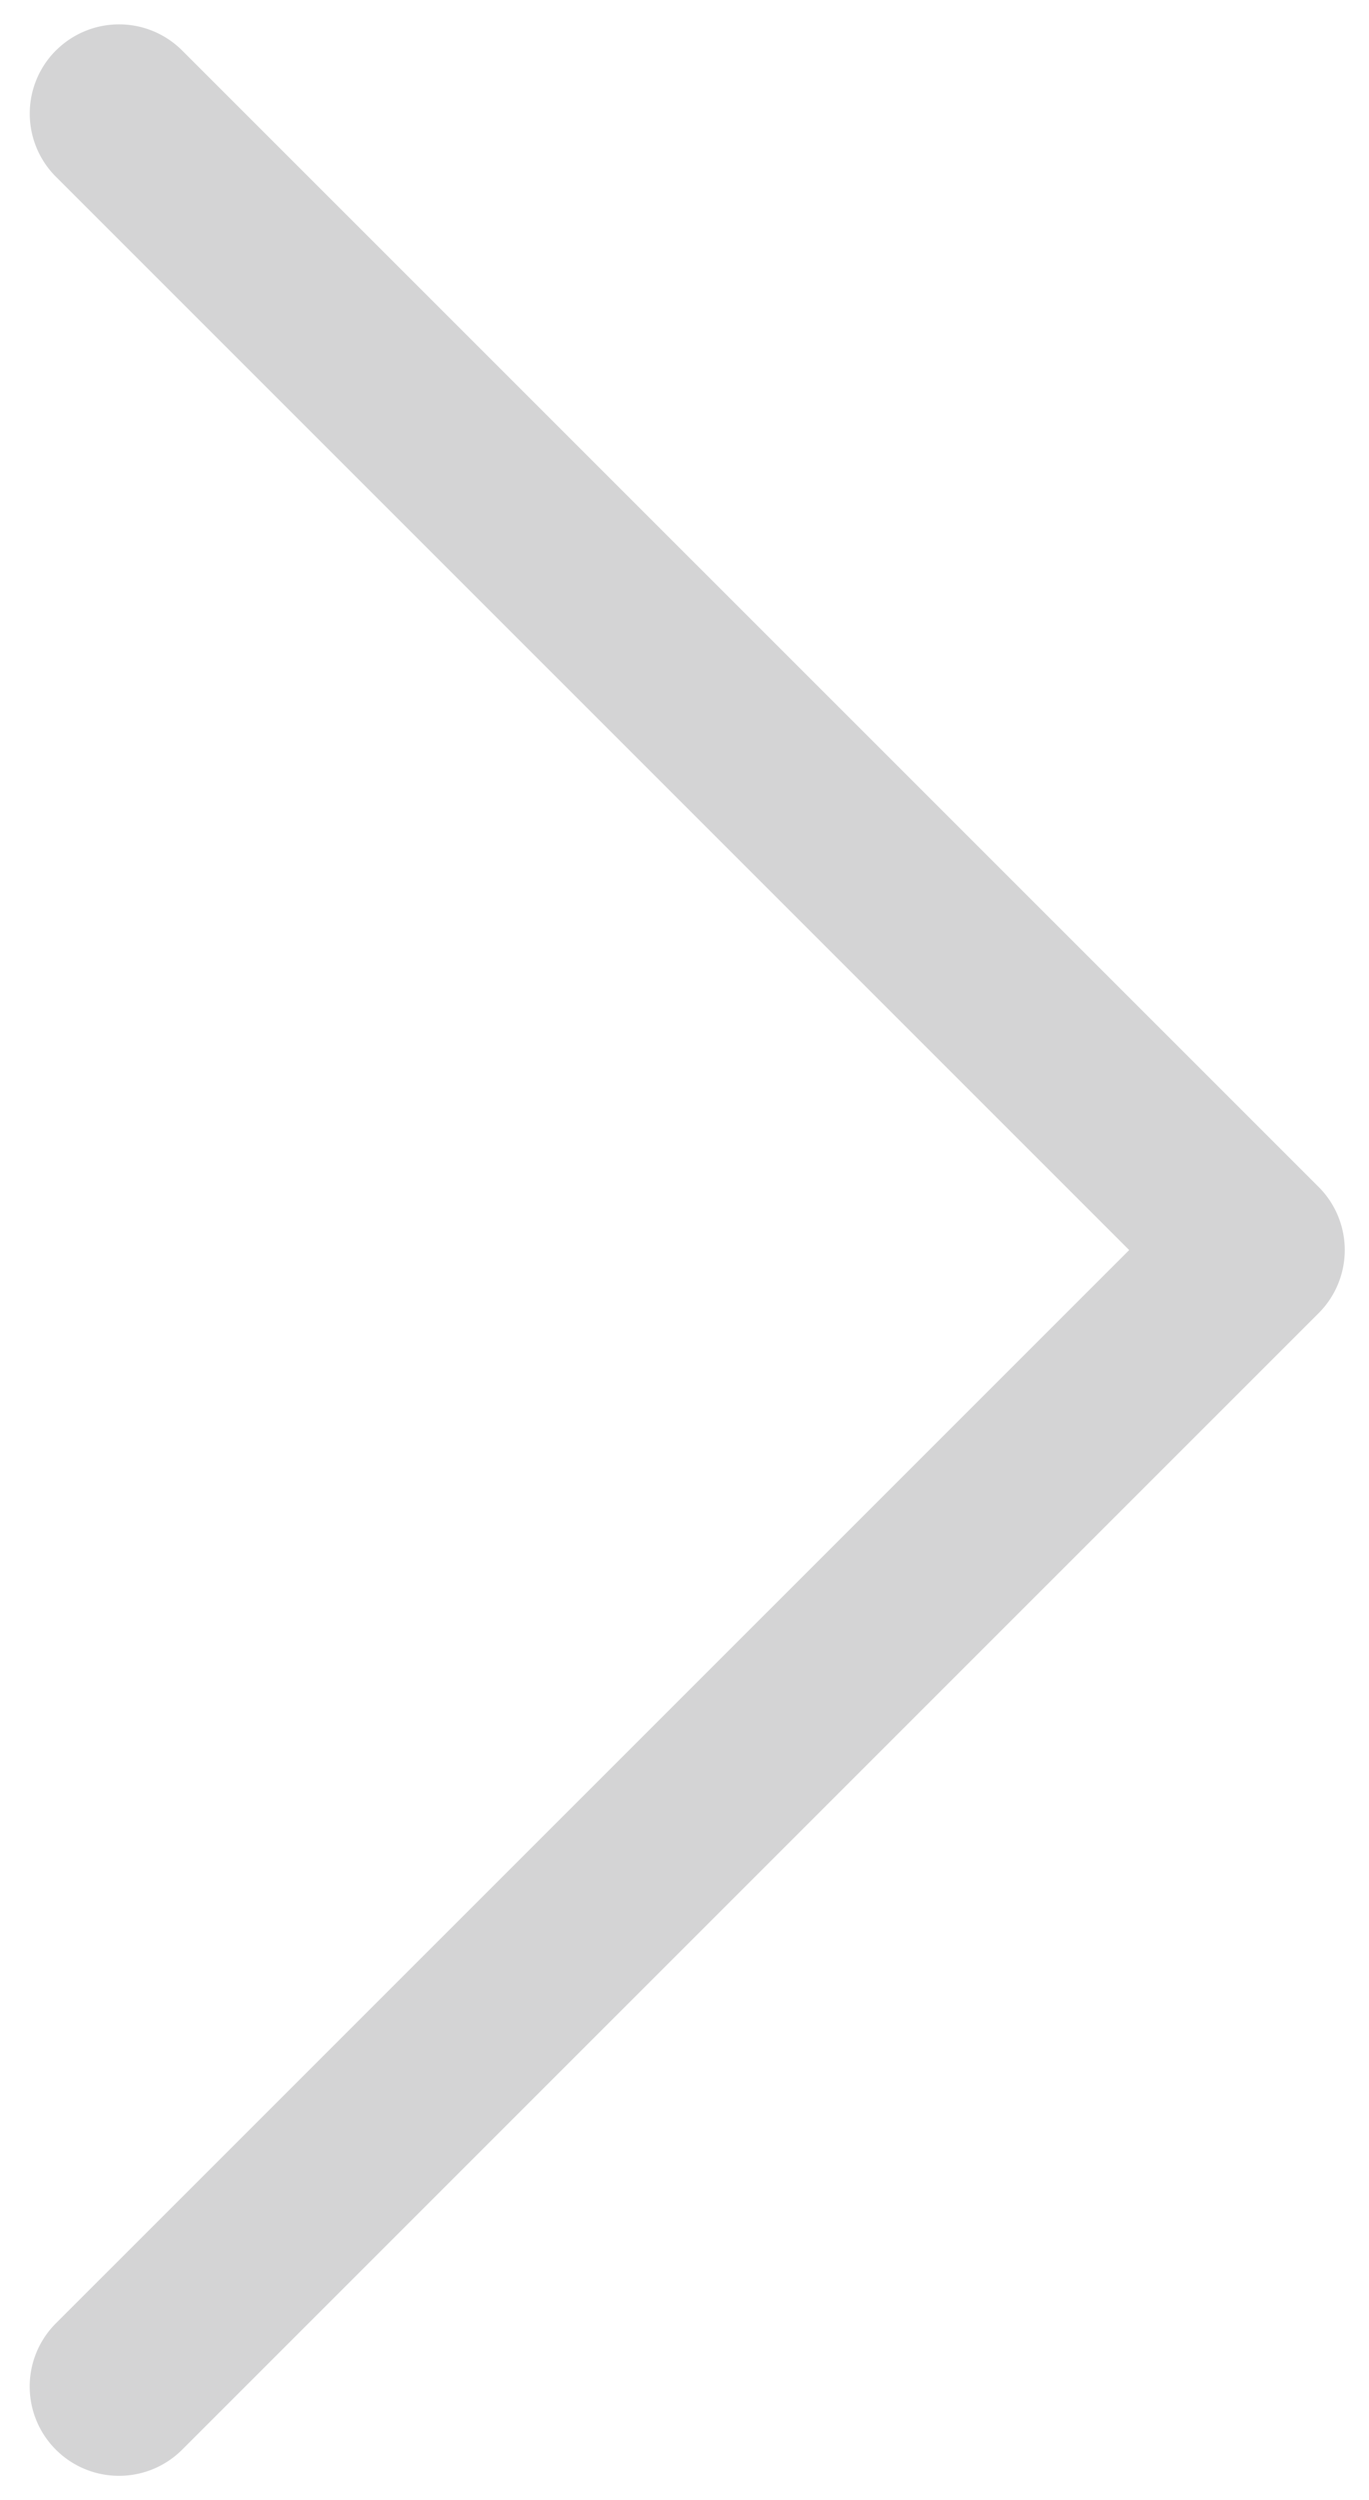 <svg xmlns="http://www.w3.org/2000/svg" width="23" height="42" viewBox="0 0 23 42"><g><g opacity=".2"><path fill="#26292c" d="M.94.848a1.5 1.5 0 0 1 2.12 0l19.093 19.091a1.5 1.5 0 0 1 0 2.122L3.06 41.153A1.5 1.5 0 0 1 .939 39.03L18.971 21 .939 2.969a1.5 1.5 0 0 1 0-2.121z"/></g></g></svg>